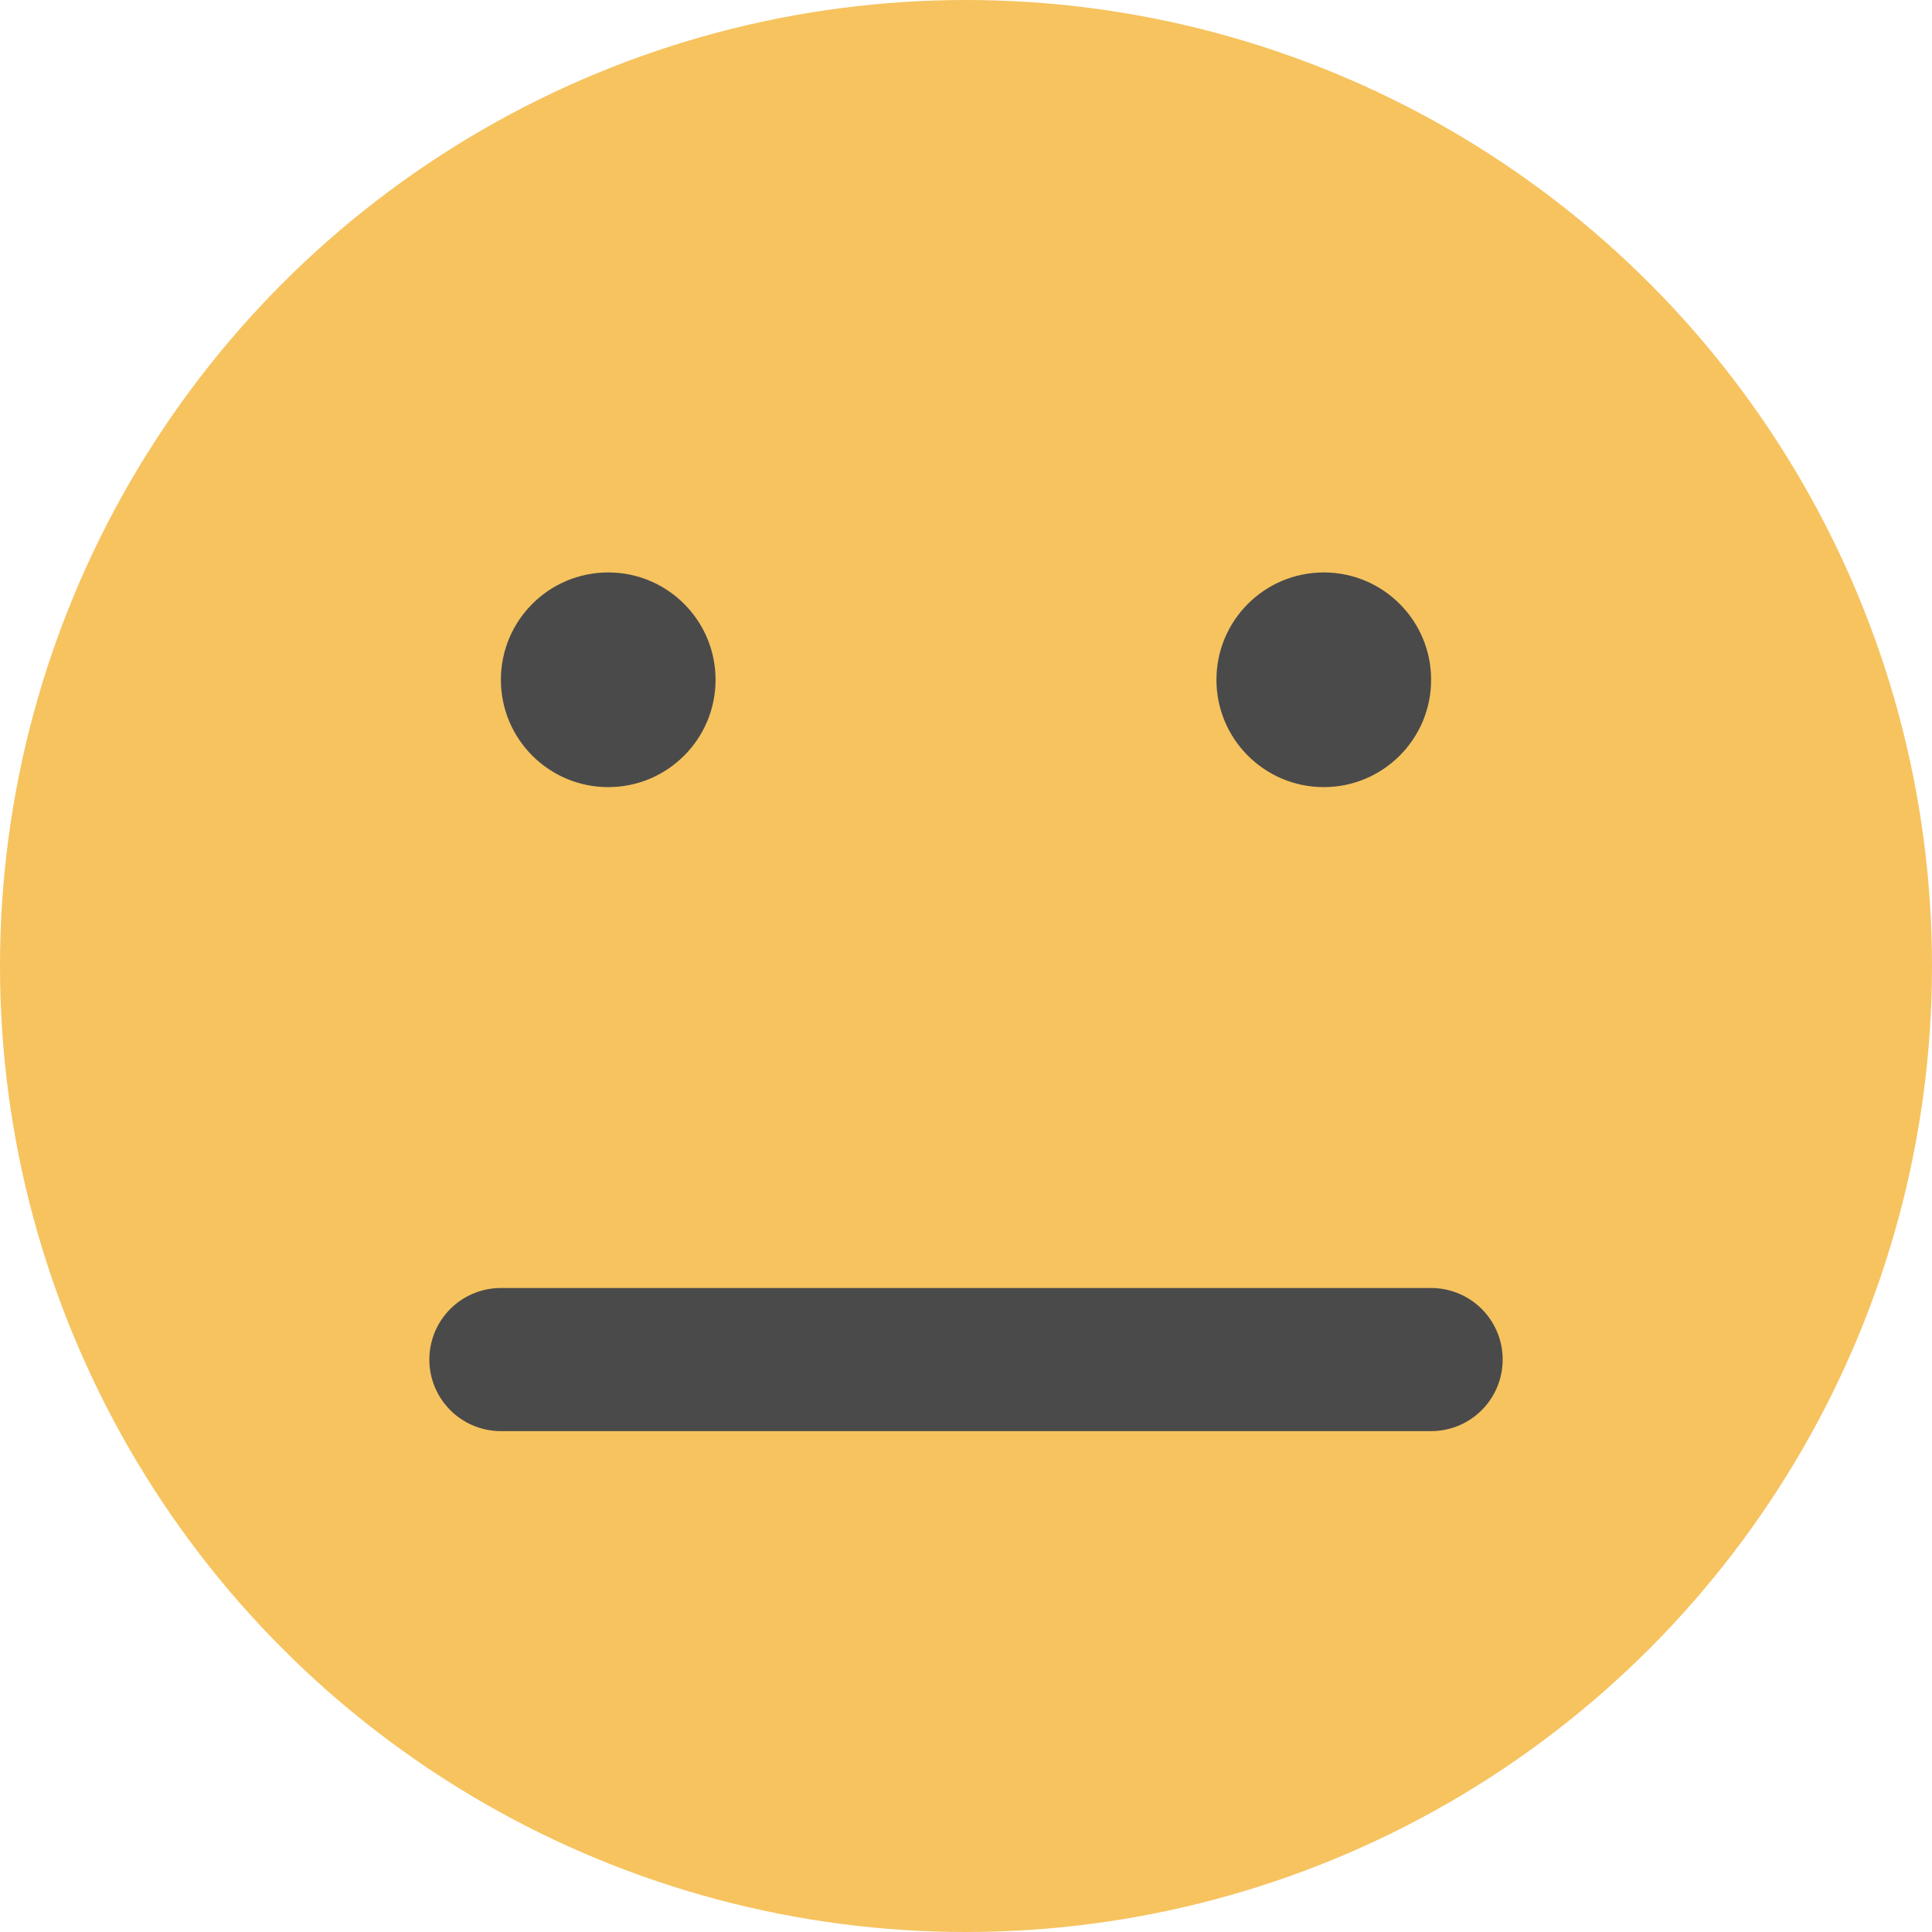 <?xml version="1.0" encoding="UTF-8" standalone="no"?>
<svg width="27px" height="27px" viewBox="0 0 27 27" version="1.1" xmlns="http://www.w3.org/2000/svg" xmlns:xlink="http://www.w3.org/1999/xlink">
    <!-- Generator: Sketch 39.1 (31720) - http://www.bohemiancoding.com/sketch -->
    <title>Slice 1</title>
    <desc>Created with Sketch.</desc>
    <defs></defs>
    <g id="Page-1" stroke="none" stroke-width="1" fill="none" fill-rule="evenodd">
        <g id="Selvvurdering---litt-dårlig">
            <circle id="Oval-36-Copy" fill="#F6C35F" fill-rule="evenodd" cx="13.5" cy="13.5" r="13.5"></circle>
            <circle id="Oval-36-Copy-2" fill="#4A4A4A" fill-rule="evenodd" cx="8.5" cy="9.5" r="1.5"></circle>
            <circle id="Oval-36-Copy-2" fill="#4A4A4A" fill-rule="evenodd" cx="18.5" cy="9.5" r="1.5"></circle>
            <path d="M7,19 L20,19" id="Line" stroke="#4A4A4A" stroke-width="2" stroke-linecap="round"></path>
        </g>
    </g>
</svg>